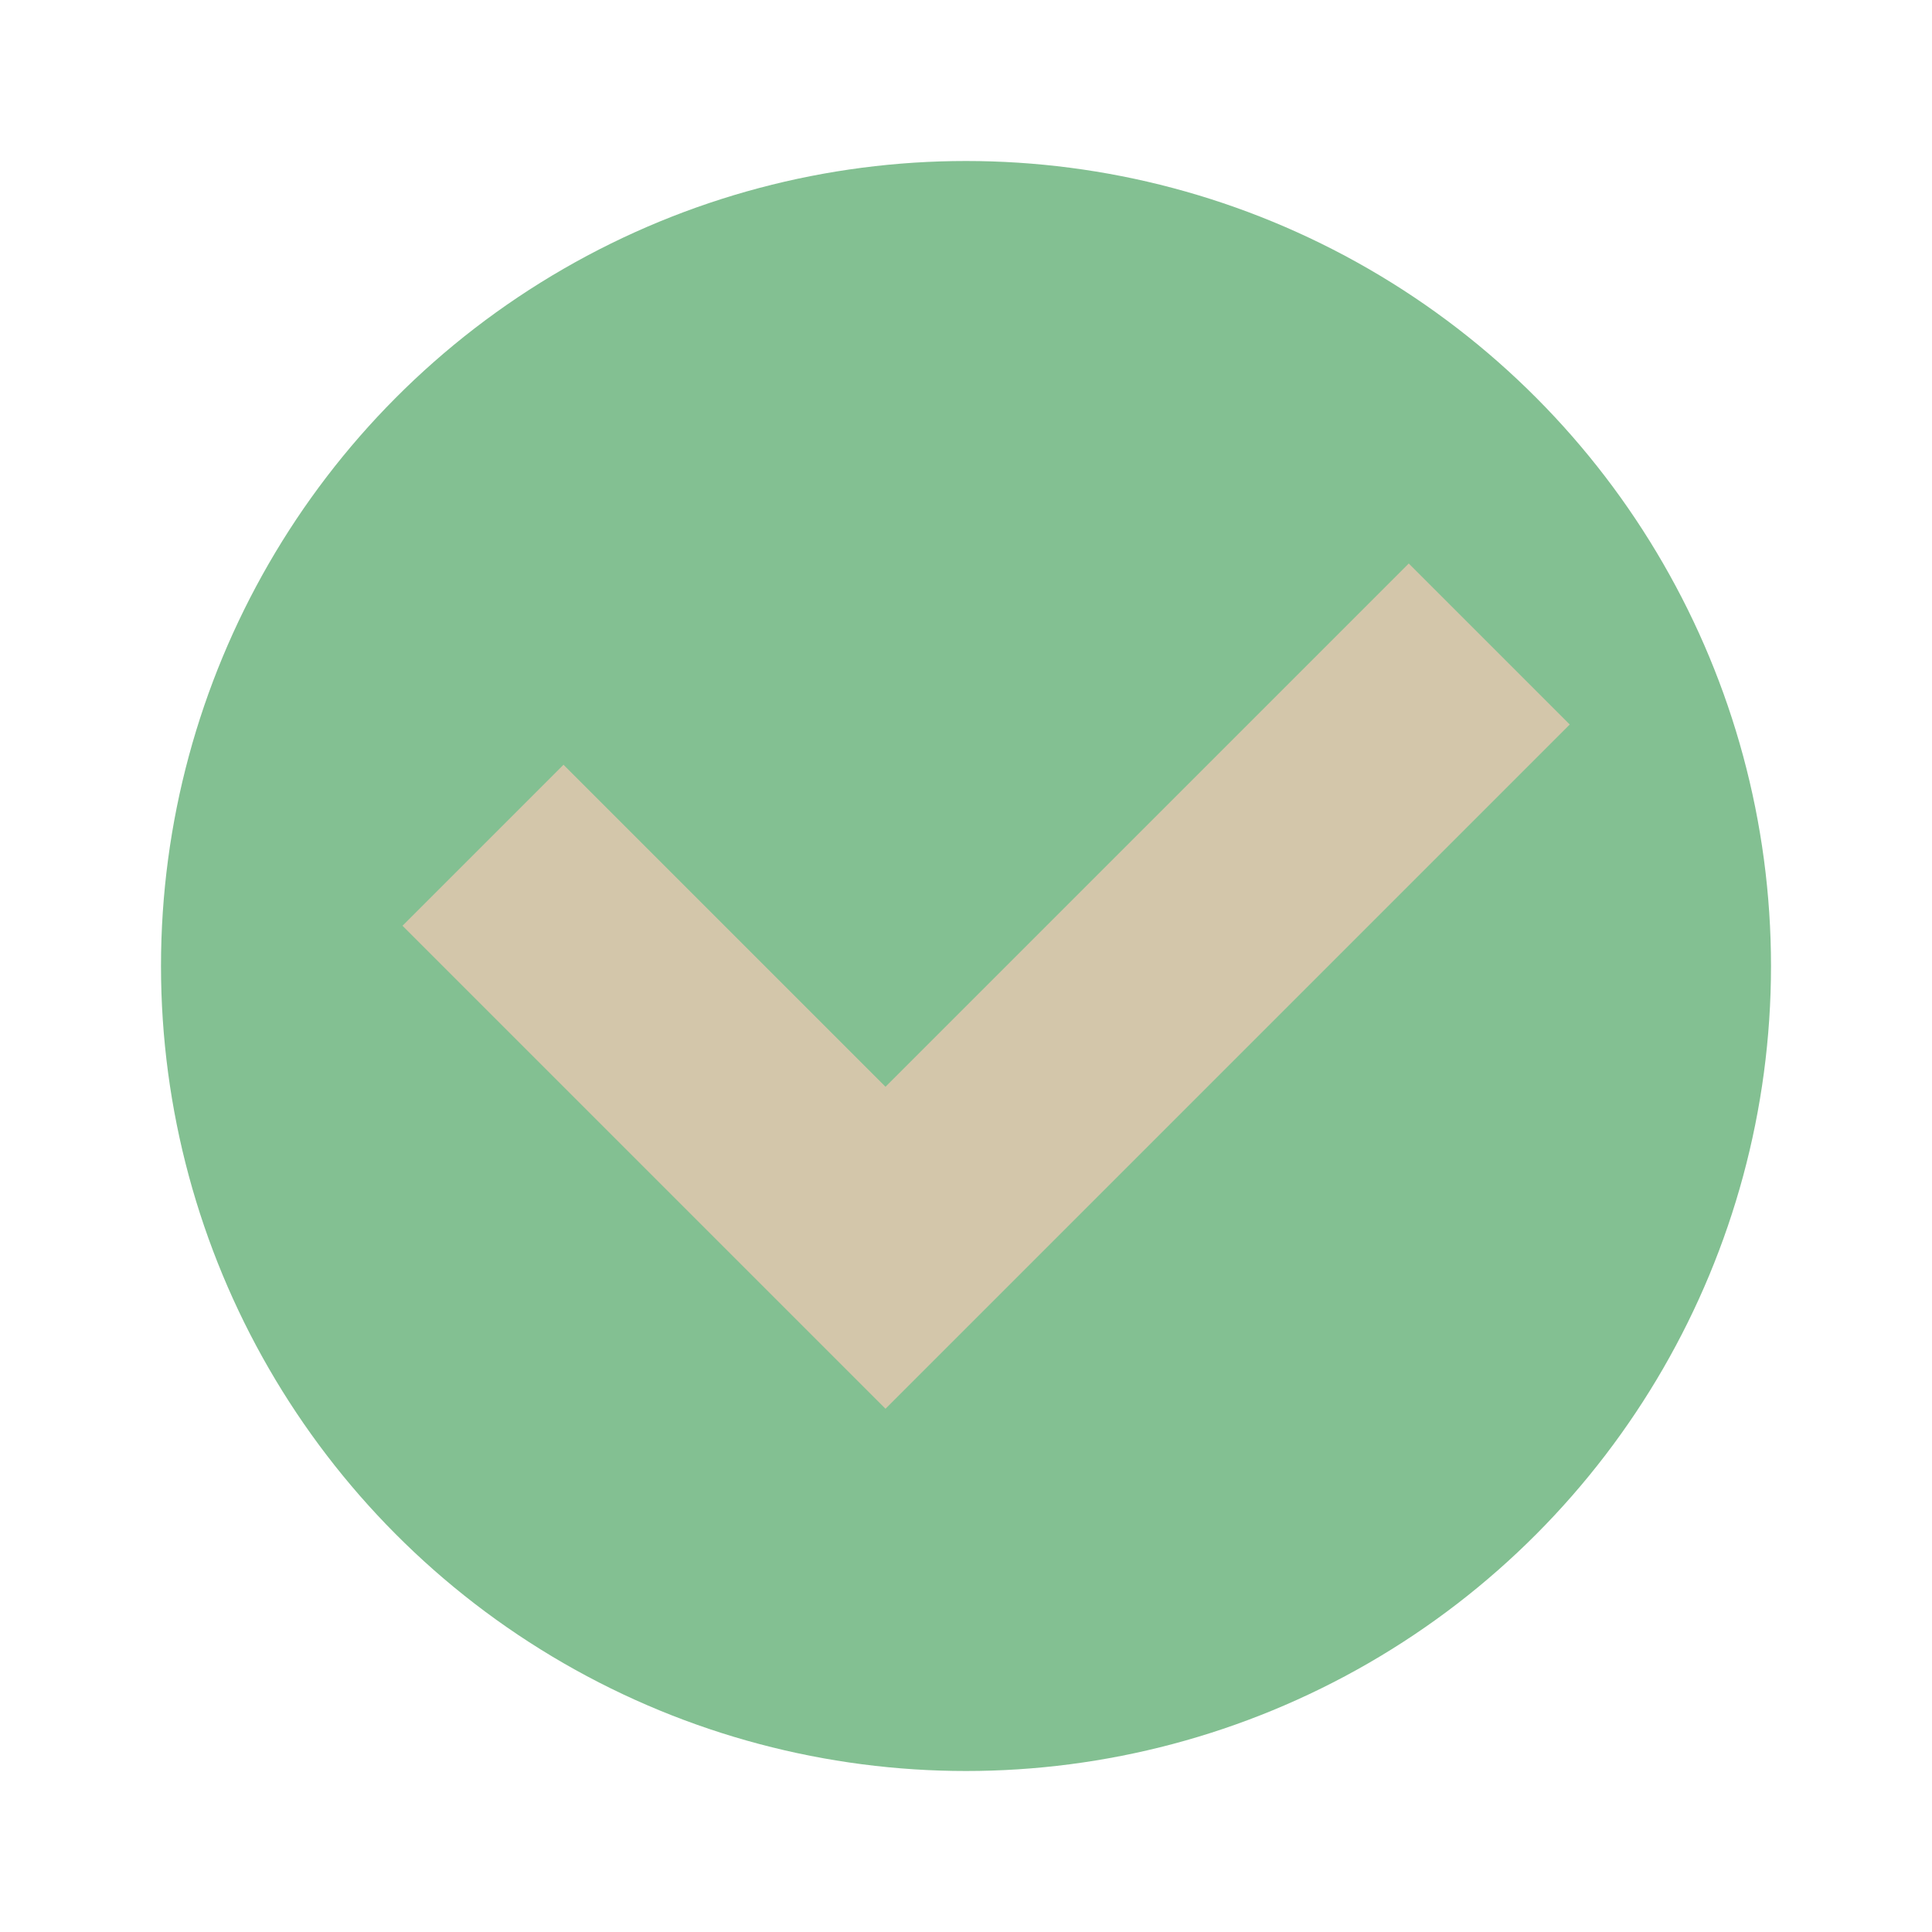 <svg xmlns="http://www.w3.org/2000/svg" width="48" height="48" version="1.1">
 <circle style="fill:#83c092" cx="24" cy="24" r="20"/>
 <path style="fill:#d3c6aa" d="M 35,14 22,27 14,19 10,23 22,35 39,18 Z"/>
</svg>
